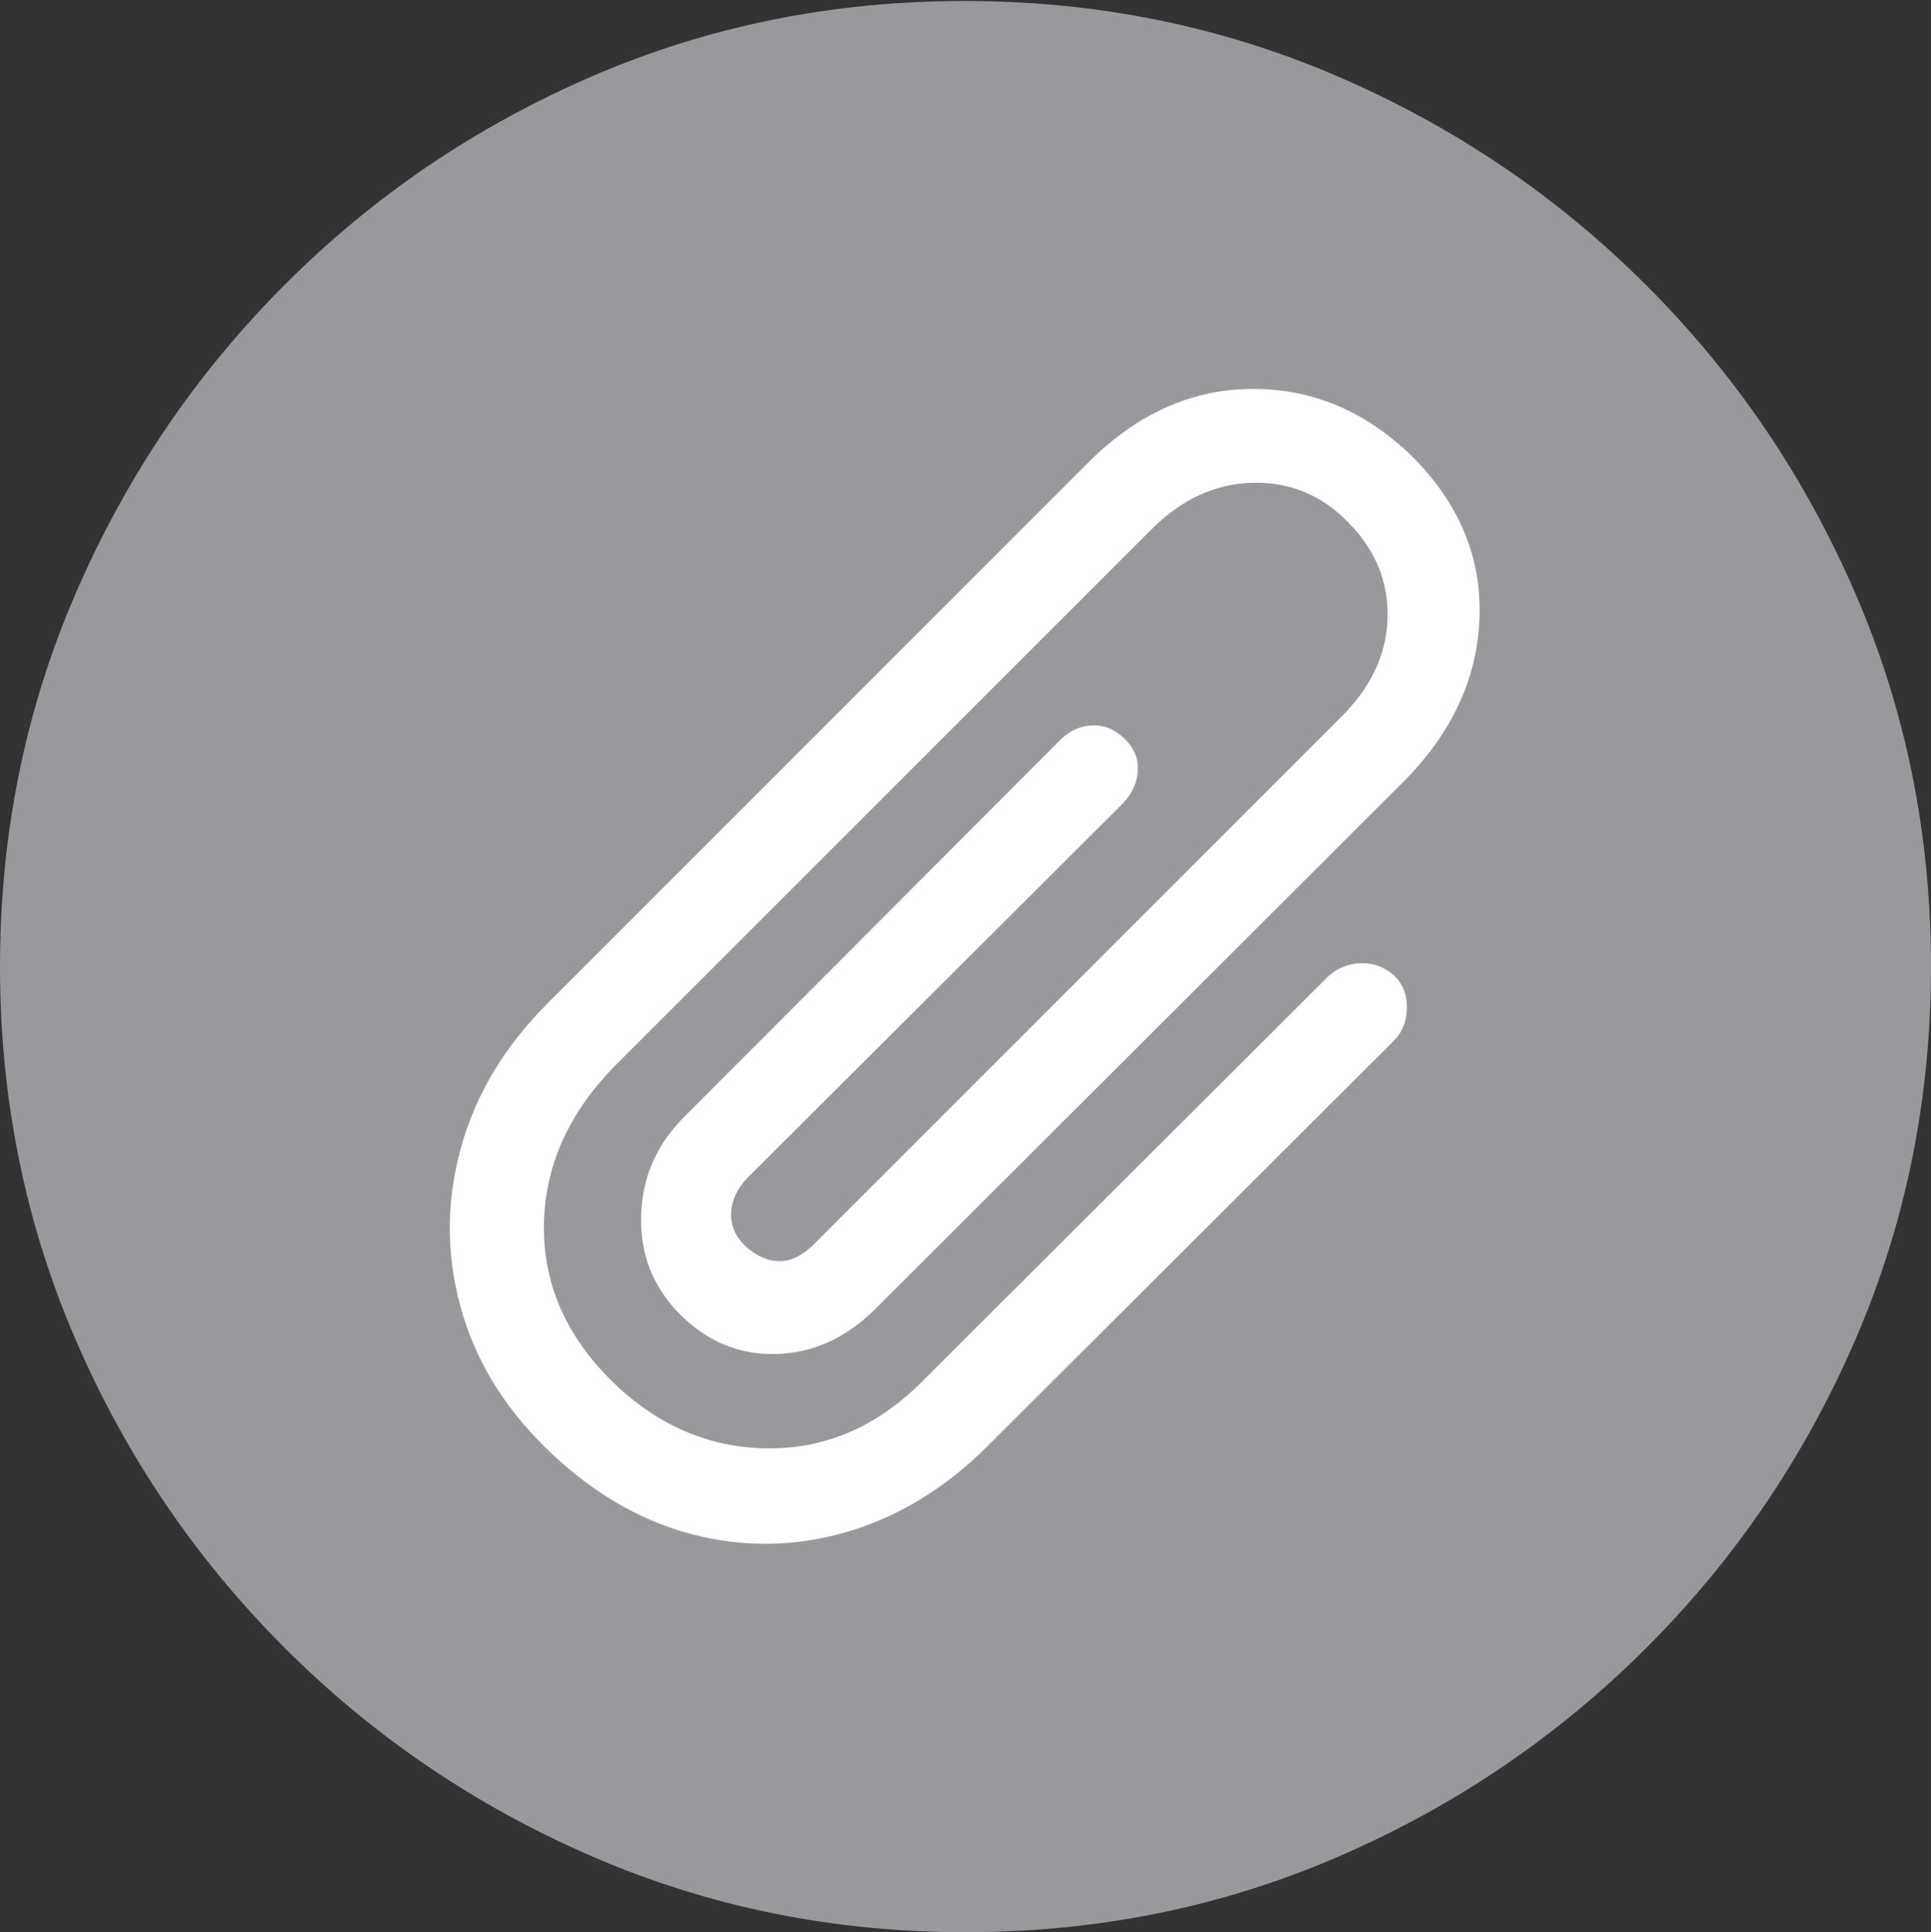 <svg width="19.59" height="19.6">
       <rect width="100%" height="100%" fill="#333333" stroke="none"/>
       <g>
              <rect height="19.6" opacity="0" width="19.59" x="0" y="0" />
              <path d="M9.795 19.6Q11.807 19.6 13.579 18.833Q15.352 18.066 16.704 16.714Q18.057 15.361 18.823 13.589Q19.59 11.816 19.59 9.805Q19.59 7.793 18.823 6.021Q18.057 4.248 16.704 2.896Q15.352 1.543 13.574 0.776Q11.797 0.01 9.785 0.01Q7.773 0.01 6.001 0.776Q4.229 1.543 2.881 2.896Q1.533 4.248 0.767 6.021Q0 7.793 0 9.805Q0 11.816 0.767 13.589Q1.533 15.361 2.886 16.714Q4.238 18.066 6.011 18.833Q7.783 19.6 9.795 19.6Z"
                     fill="#98989d" />
              <path d="M5.527 14.678Q4.883 14.043 4.668 13.242Q4.453 12.441 4.678 11.636Q4.902 10.83 5.557 10.176L11.025 4.707Q11.768 3.955 12.69 3.945Q13.613 3.936 14.326 4.629Q15.039 5.342 15.01 6.26Q14.98 7.178 14.248 7.92L8.887 13.271Q8.438 13.721 7.876 13.735Q7.314 13.75 6.895 13.33Q6.484 12.91 6.504 12.324Q6.523 11.738 6.953 11.318L10.752 7.51Q10.898 7.363 11.084 7.358Q11.27 7.354 11.416 7.5Q11.553 7.637 11.543 7.817Q11.533 7.998 11.396 8.145L7.578 11.953Q7.422 12.119 7.417 12.31Q7.412 12.5 7.568 12.646Q7.734 12.793 7.91 12.793Q8.086 12.793 8.262 12.617L13.594 7.285Q14.062 6.826 14.077 6.27Q14.092 5.713 13.672 5.293Q13.271 4.883 12.705 4.897Q12.139 4.912 11.68 5.371L6.23 10.82Q5.527 11.543 5.518 12.432Q5.508 13.32 6.211 14.014Q6.904 14.688 7.798 14.692Q8.691 14.697 9.385 13.984L13.467 9.912Q13.613 9.775 13.809 9.771Q14.004 9.766 14.15 9.902Q14.277 10.029 14.273 10.229Q14.268 10.43 14.141 10.557L10.02 14.668Q9.375 15.312 8.584 15.542Q7.793 15.771 6.997 15.557Q6.201 15.342 5.527 14.678Z"
                     fill="#ffffff" />
       </g>
</svg>